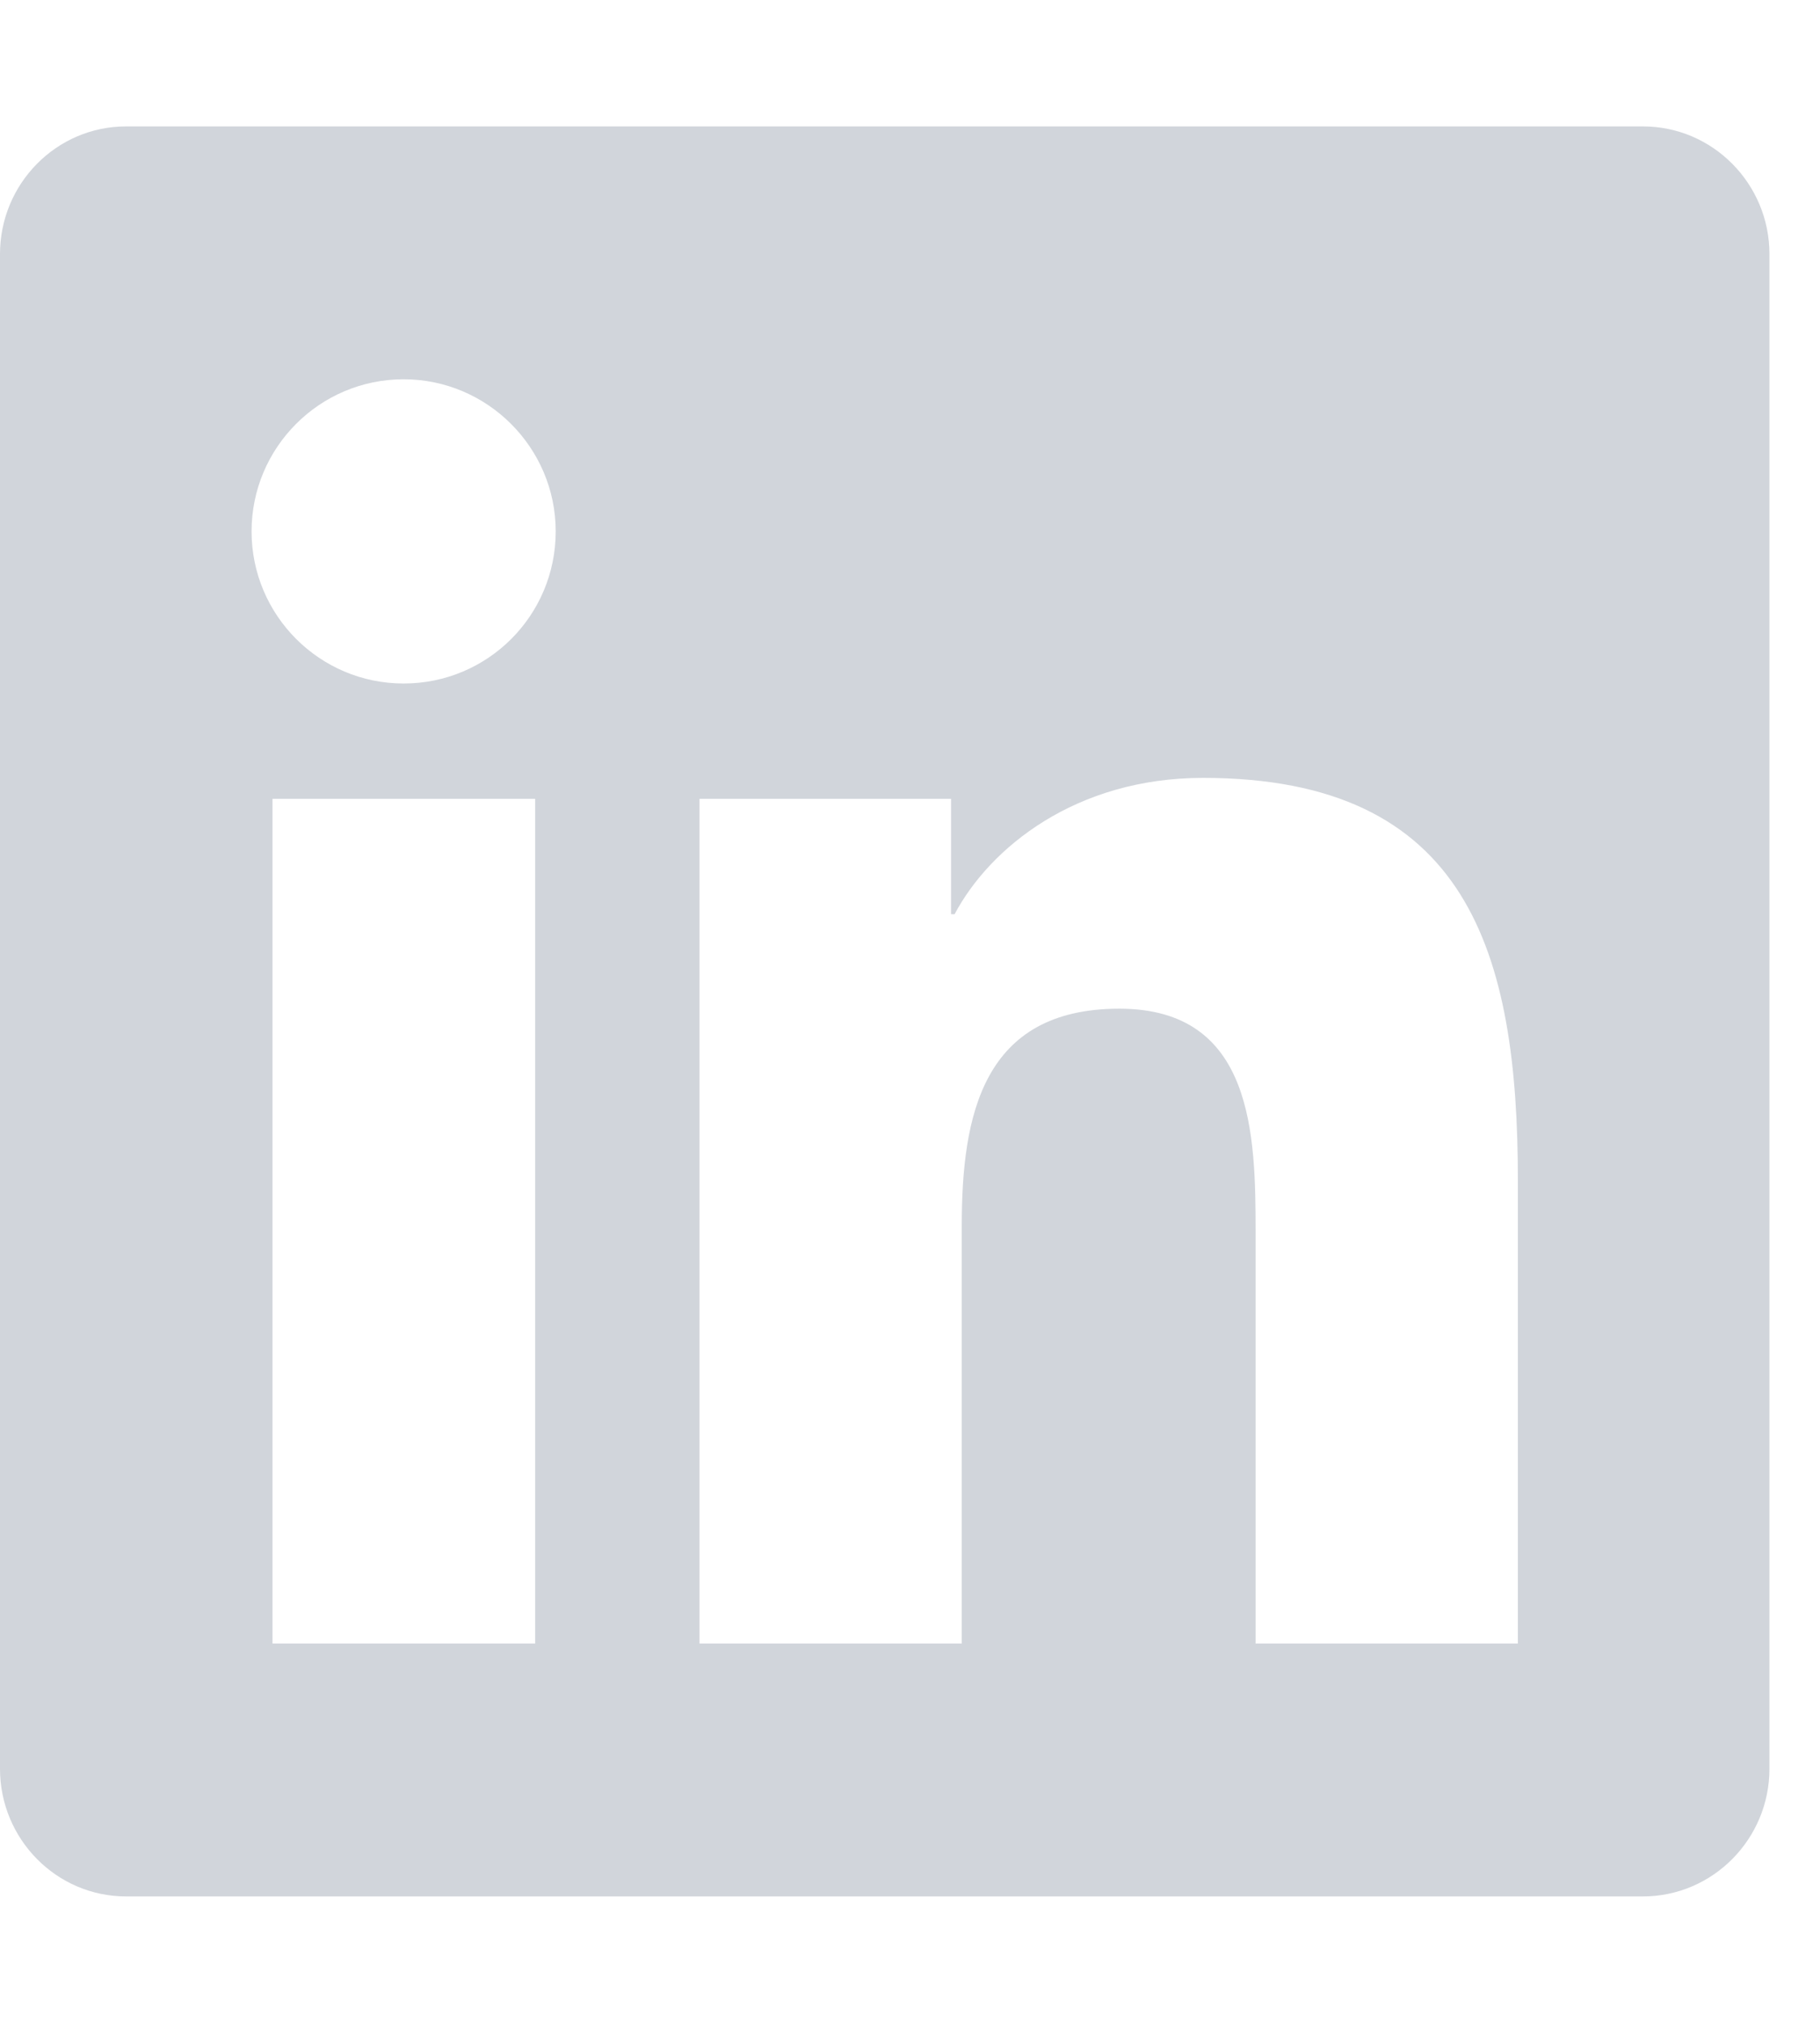 <svg width="18" height="20" viewBox="0 0 18 20" fill="none" xmlns="http://www.w3.org/2000/svg">
<g clip-path="url(#clip0_1_193)">
<path d="M16.25 1.25H1.246C0.559 1.25 0 1.816 0 2.512V17.488C0 18.184 0.559 18.75 1.246 18.75H16.25C16.938 18.75 17.5 18.184 17.5 17.488V2.512C17.5 1.816 16.938 1.25 16.25 1.25ZM5.289 16.25H2.695V7.898H5.293V16.25H5.289ZM3.992 6.758C3.16 6.758 2.488 6.082 2.488 5.254C2.488 4.426 3.16 3.75 3.992 3.75C4.82 3.75 5.496 4.426 5.496 5.254C5.496 6.086 4.824 6.758 3.992 6.758ZM15.012 16.25H12.418V12.188C12.418 11.219 12.398 9.973 11.07 9.973C9.719 9.973 9.512 11.027 9.512 12.117V16.25H6.918V7.898H9.406V9.039H9.441C9.789 8.383 10.637 7.691 11.898 7.691C14.523 7.691 15.012 9.422 15.012 11.672V16.25Z" fill="#D1D5DB"/>
</g>
<defs>
<clipPath id="clip0_1_193">
<path d="M0 0H17.5V20H0V0Z" fill="white"/>
</clipPath>
</defs>
</svg>
